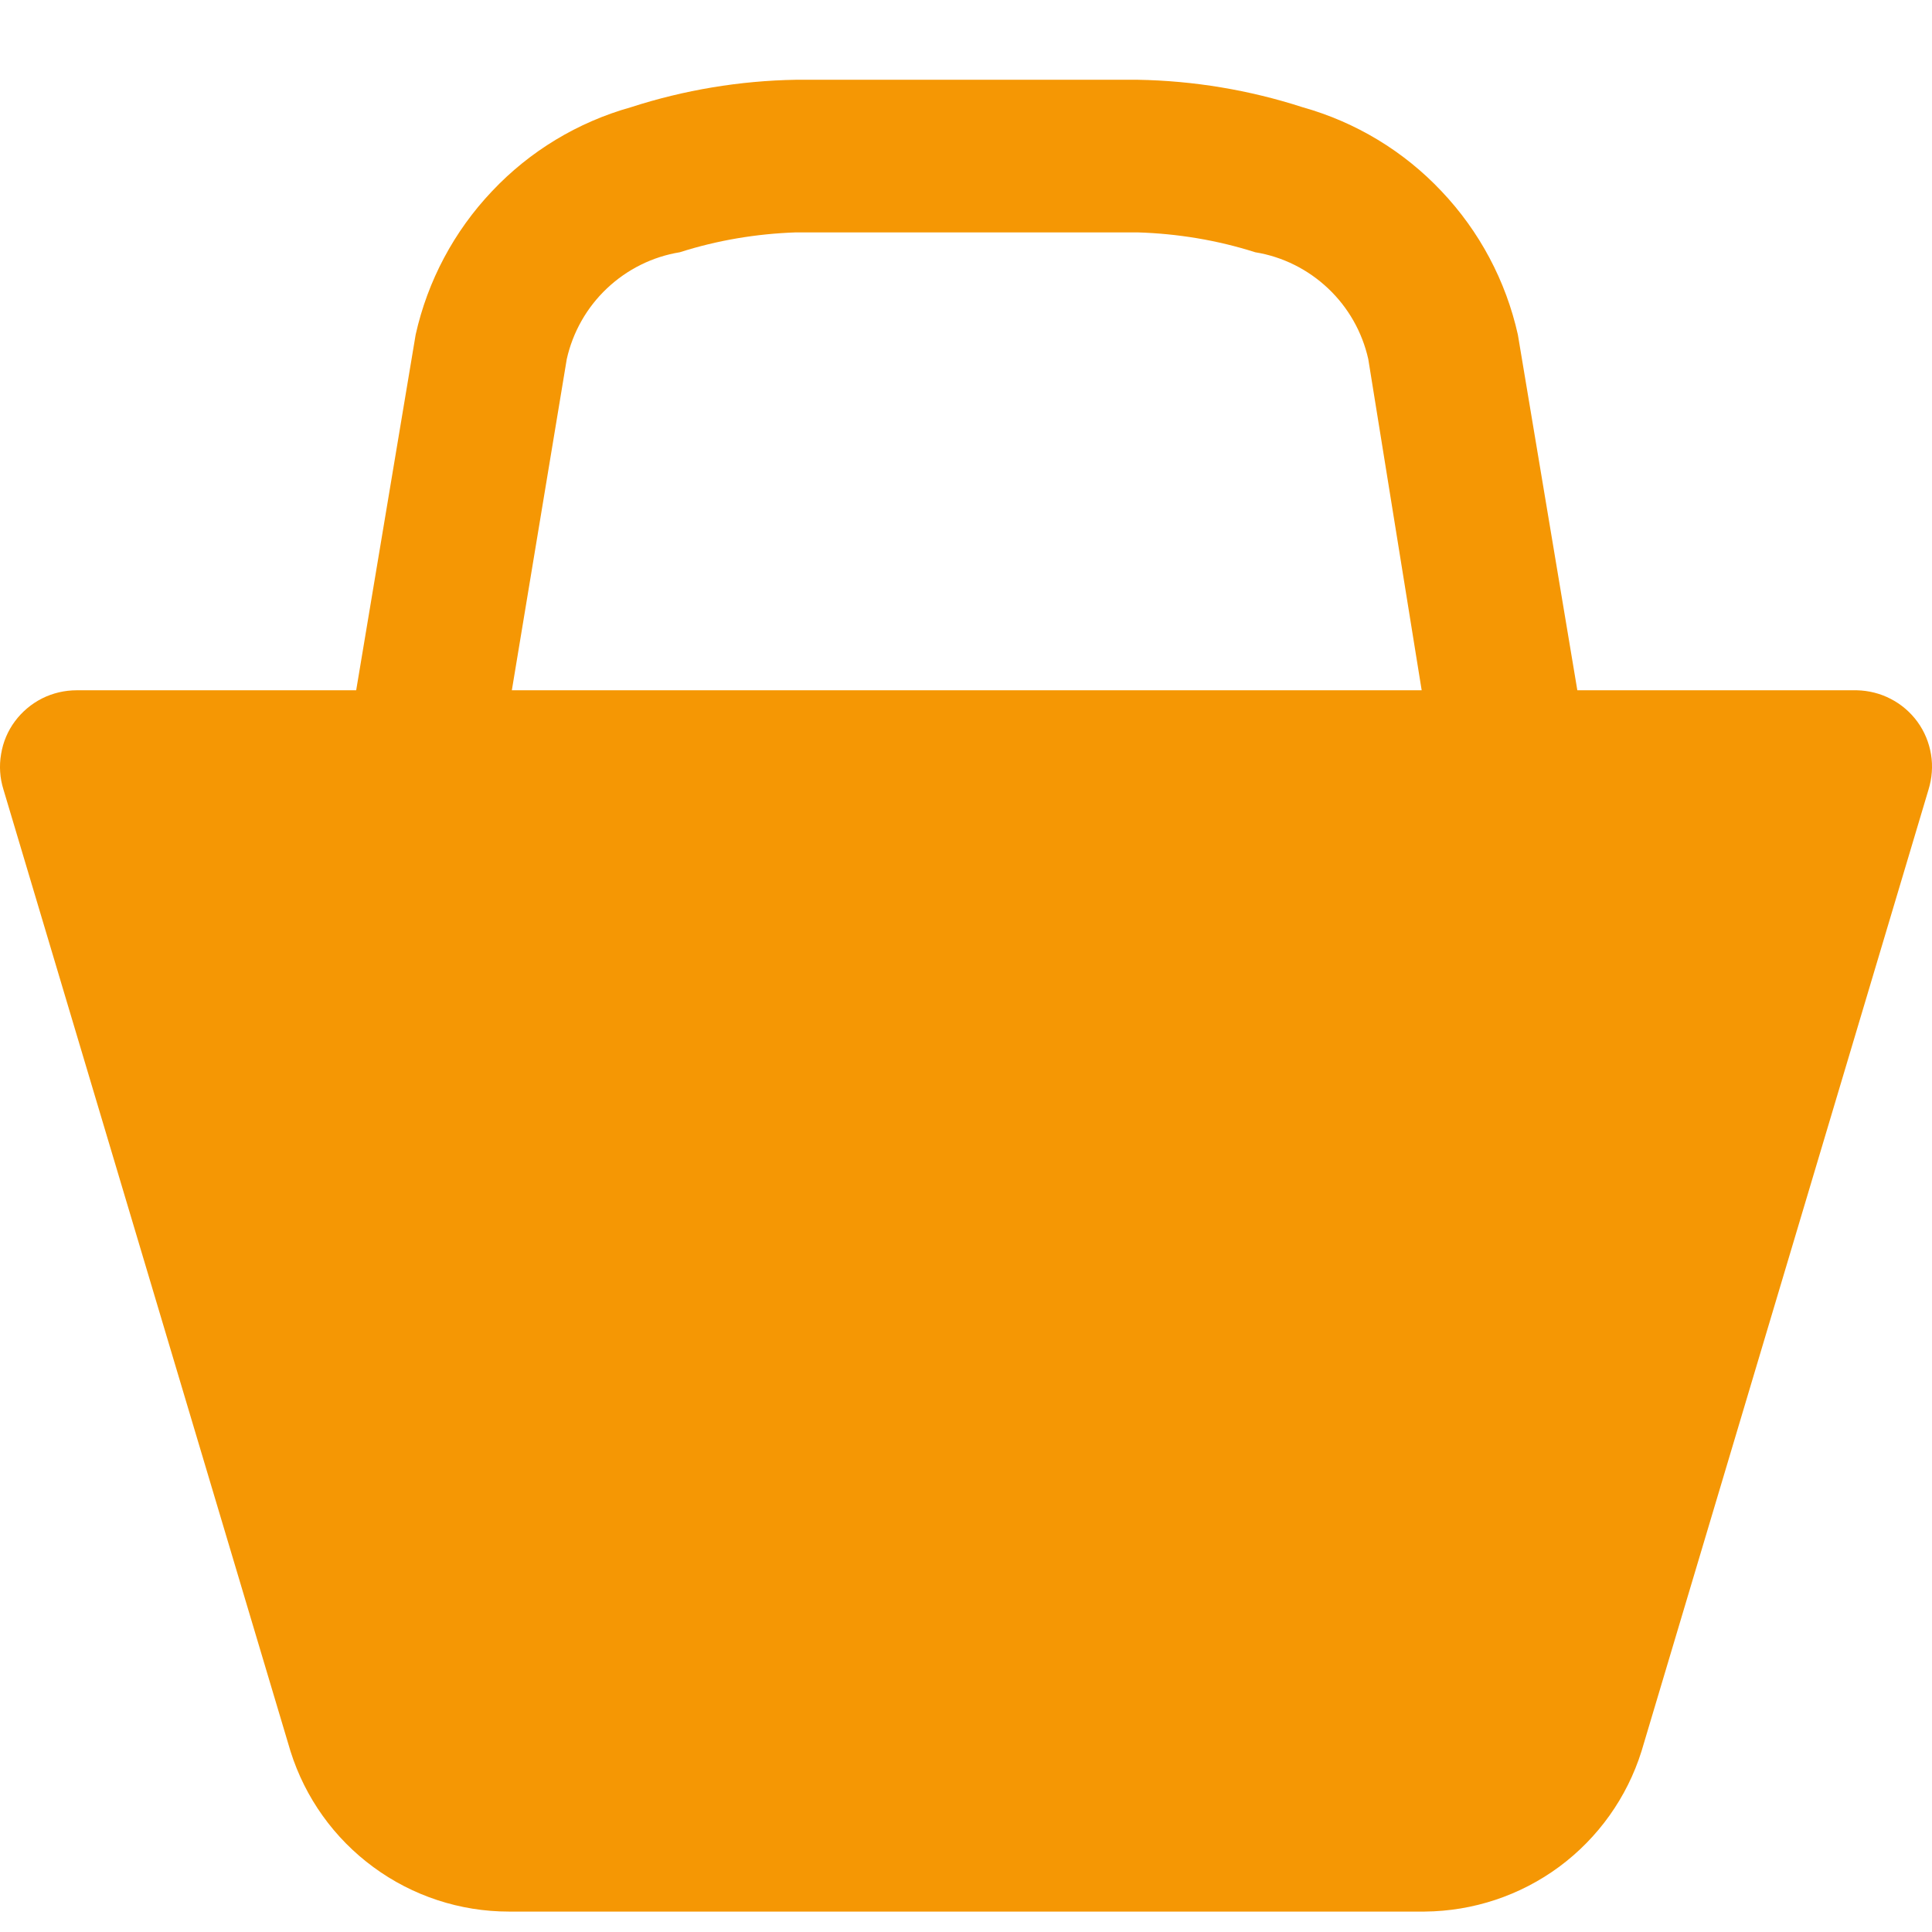 <svg width="14" height="14" viewBox="0 0 14 14" fill="none" xmlns="http://www.w3.org/2000/svg">
<path d="M13.455 5.002H11.43L10.999 2.425C10.912 2.035 10.721 1.676 10.446 1.386C10.172 1.095 9.824 0.885 9.439 0.777C9.053 0.652 8.65 0.585 8.244 0.578H5.767C5.361 0.585 4.958 0.652 4.572 0.777C4.187 0.885 3.839 1.095 3.565 1.386C3.29 1.676 3.099 2.035 3.012 2.425L2.581 5.002H0.556C0.469 5.002 0.383 5.022 0.305 5.061C0.228 5.1 0.16 5.157 0.108 5.227C0.056 5.297 0.022 5.378 0.008 5.464C-0.007 5.55 -0.001 5.638 0.025 5.721L2.105 12.69C2.211 13.027 2.421 13.321 2.706 13.53C2.99 13.739 3.334 13.852 3.687 13.852H10.324C10.675 13.849 11.016 13.736 11.299 13.527C11.581 13.318 11.79 13.025 11.895 12.69L13.975 5.721C14 5.639 14.007 5.552 13.993 5.467C13.979 5.382 13.946 5.301 13.895 5.231C13.845 5.162 13.778 5.104 13.702 5.065C13.626 5.025 13.541 5.004 13.455 5.002V5.002ZM3.709 5.002L4.107 2.602C4.151 2.406 4.252 2.228 4.398 2.09C4.544 1.952 4.728 1.86 4.926 1.828C5.198 1.741 5.481 1.694 5.767 1.684H8.244C8.533 1.693 8.82 1.74 9.096 1.828C9.294 1.86 9.478 1.952 9.624 2.09C9.77 2.228 9.871 2.406 9.915 2.602L10.302 5.002H3.665H3.709V5.002Z" fill="#F59704"/>
</svg>
